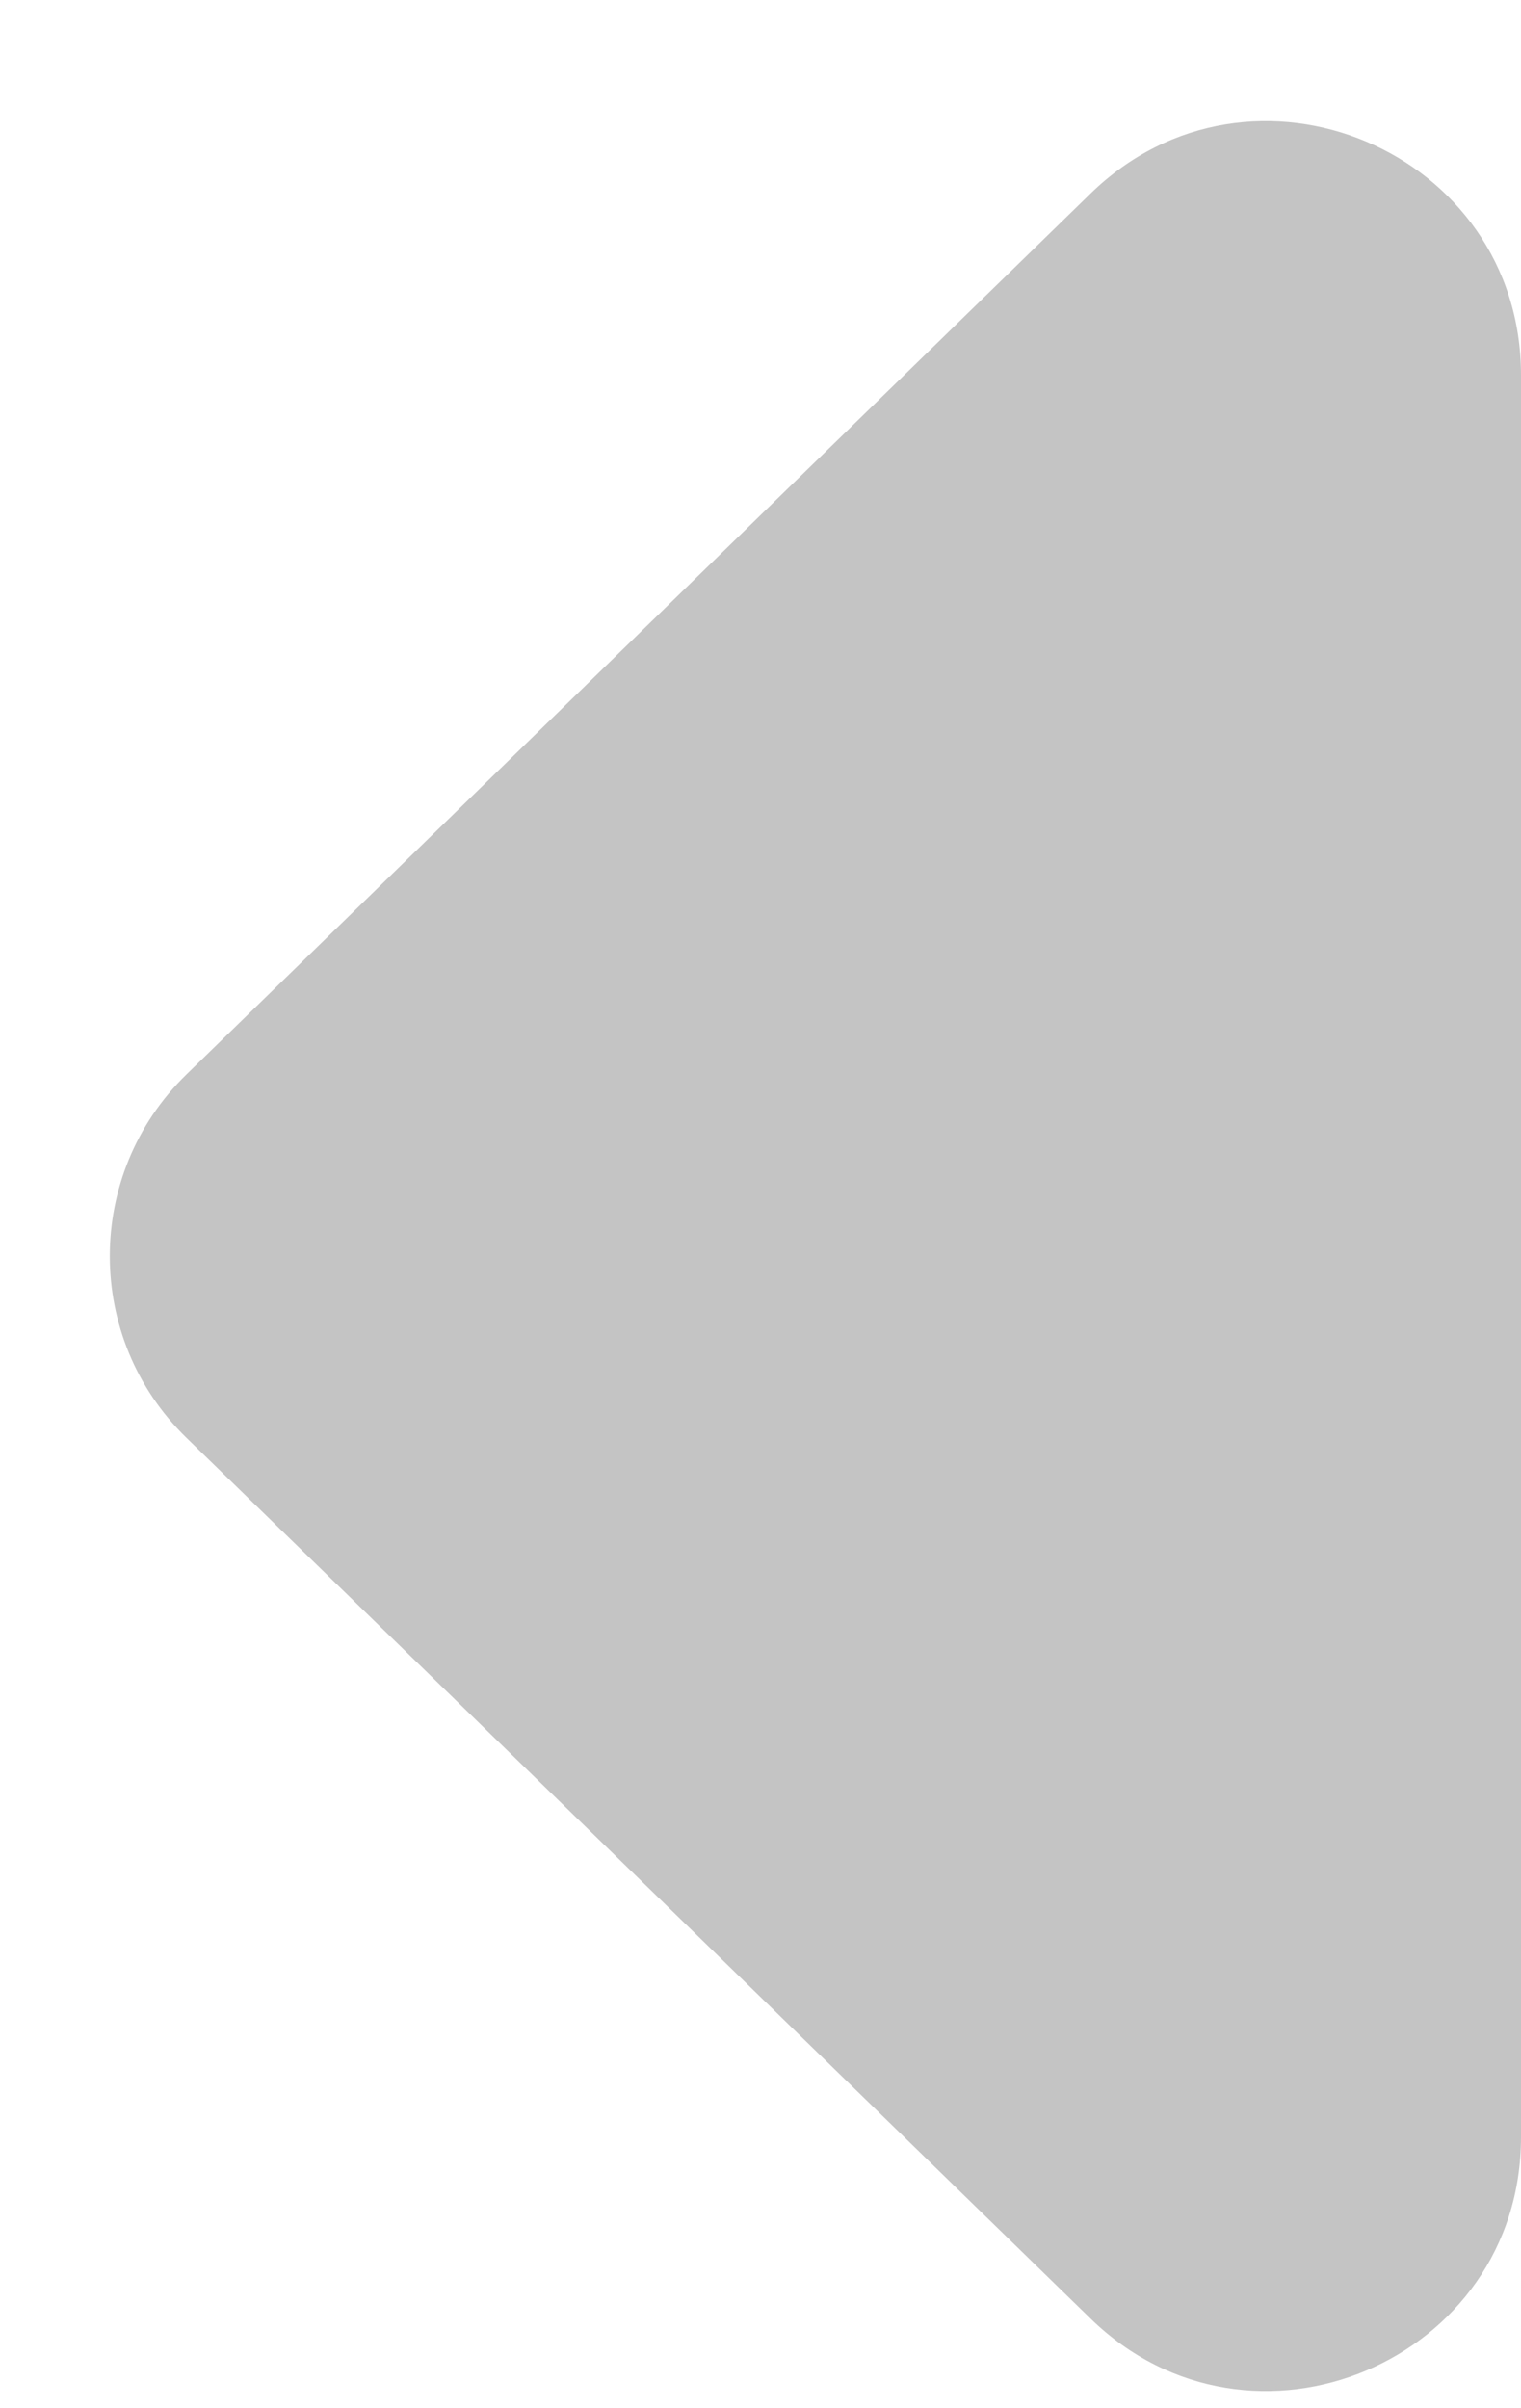 <svg width="12" height="19" viewBox="0 0 12 19" fill="none" xmlns="http://www.w3.org/2000/svg">
<path d="M1.47 11.343C0.665 10.558 0.665 9.263 1.47 8.478L8.604 1.527C9.872 0.292 12 1.19 12 2.96L12 16.861C12 18.63 9.872 19.528 8.604 18.293L1.47 11.343Z" fill="#C4C4C4"/>
</svg>
